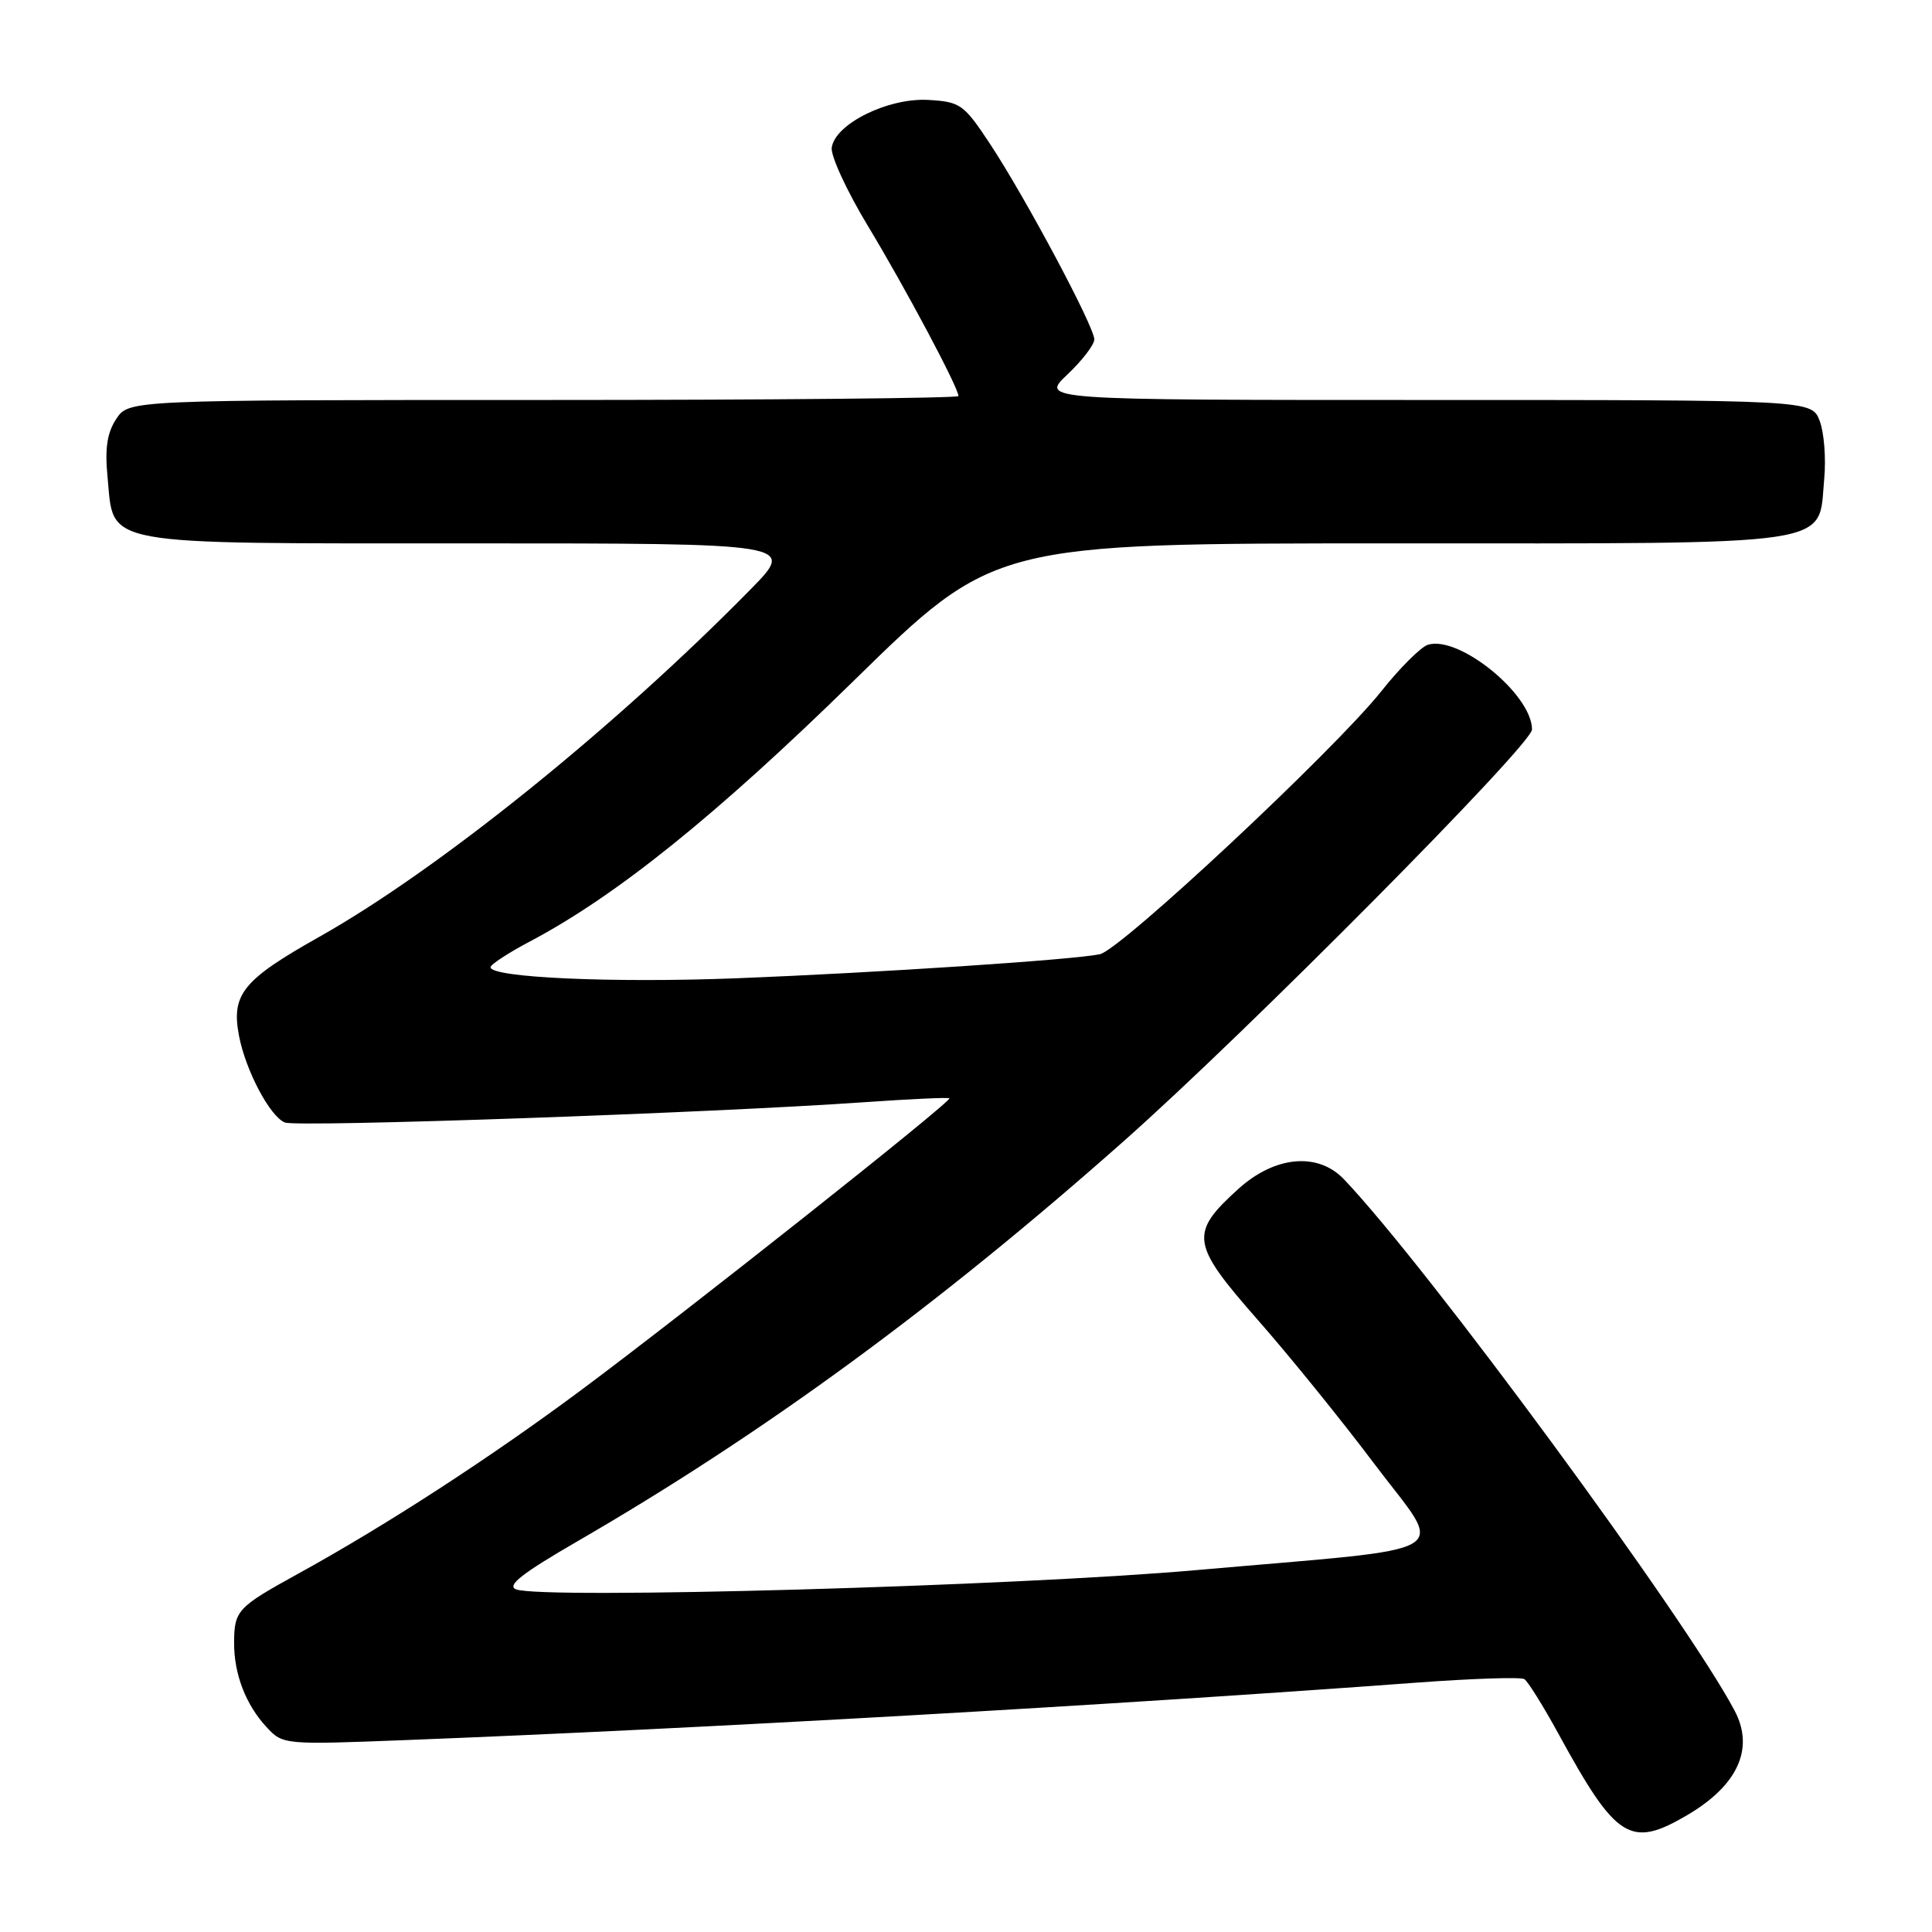 <?xml version="1.0" encoding="UTF-8" standalone="no"?>
<!DOCTYPE svg PUBLIC "-//W3C//DTD SVG 1.1//EN" "http://www.w3.org/Graphics/SVG/1.1/DTD/svg11.dtd" >
<svg xmlns="http://www.w3.org/2000/svg" xmlns:xlink="http://www.w3.org/1999/xlink" version="1.1" viewBox="0 0 256 256">
 <g >
 <path fill="currentColor"
d=" M 223.52 240.54 C 230.27 236.59 232.50 231.70 229.85 226.68 C 223.39 214.46 189.10 167.81 178.07 156.25 C 174.62 152.64 168.94 153.16 164.11 157.52 C 157.59 163.41 157.79 164.79 166.58 174.80 C 170.79 179.58 177.79 188.22 182.13 194.00 C 191.50 206.44 194.06 204.92 158.50 208.05 C 134.38 210.18 71.89 211.94 68.39 210.60 C 67.09 210.10 69.17 208.48 76.58 204.19 C 101.25 189.90 124.35 172.98 149.00 151.12 C 165.28 136.69 203.00 98.65 203.00 96.66 C 203.00 92.02 193.30 84.13 189.19 85.44 C 188.26 85.74 185.47 88.52 183.00 91.63 C 176.80 99.41 148.50 125.86 145.74 126.44 C 142.23 127.18 116.21 128.90 97.50 129.63 C 81.10 130.26 65.00 129.54 65.00 128.16 C 65.00 127.80 67.37 126.25 70.25 124.73 C 81.67 118.70 94.95 108.00 113.08 90.25 C 131.72 72.00 131.72 72.00 184.25 72.00 C 244.39 72.00 240.87 72.52 241.72 63.44 C 241.97 60.72 241.70 57.26 241.11 55.75 C 240.05 53.00 240.05 53.00 188.95 53.00 C 137.86 53.00 137.86 53.00 141.43 49.63 C 143.39 47.78 145.00 45.68 145.00 44.97 C 145.00 43.27 135.80 26.04 131.14 19.00 C 127.70 13.81 127.25 13.49 123.00 13.24 C 117.69 12.94 110.67 16.40 110.21 19.55 C 110.05 20.65 112.23 25.36 115.05 30.02 C 119.96 38.15 127.00 51.37 127.00 52.48 C 127.00 52.76 102.26 53.00 72.02 53.00 C 17.05 53.00 17.05 53.00 15.40 55.52 C 14.19 57.35 13.88 59.43 14.25 63.20 C 15.13 72.45 12.69 72.00 62.33 72.00 C 105.44 72.00 105.44 72.00 99.47 78.08 C 81.43 96.44 58.09 115.25 42.30 124.14 C 32.16 129.85 30.62 131.75 31.67 137.25 C 32.55 141.86 35.79 147.98 37.76 148.74 C 39.45 149.39 94.32 147.47 114.50 146.05 C 120.55 145.63 125.64 145.39 125.80 145.53 C 126.23 145.87 90.91 173.85 76.97 184.22 C 64.85 193.23 51.23 202.07 39.50 208.53 C 31.43 212.97 31.04 213.40 31.02 217.68 C 31.00 221.80 32.57 225.90 35.32 228.85 C 37.49 231.19 37.58 231.20 54.00 230.56 C 92.85 229.05 147.49 225.94 187.82 222.95 C 195.14 222.41 201.51 222.20 201.98 222.49 C 202.44 222.77 204.48 226.04 206.51 229.75 C 214.16 243.75 216.02 244.93 223.52 240.54 Z "/>
</g>
</svg>